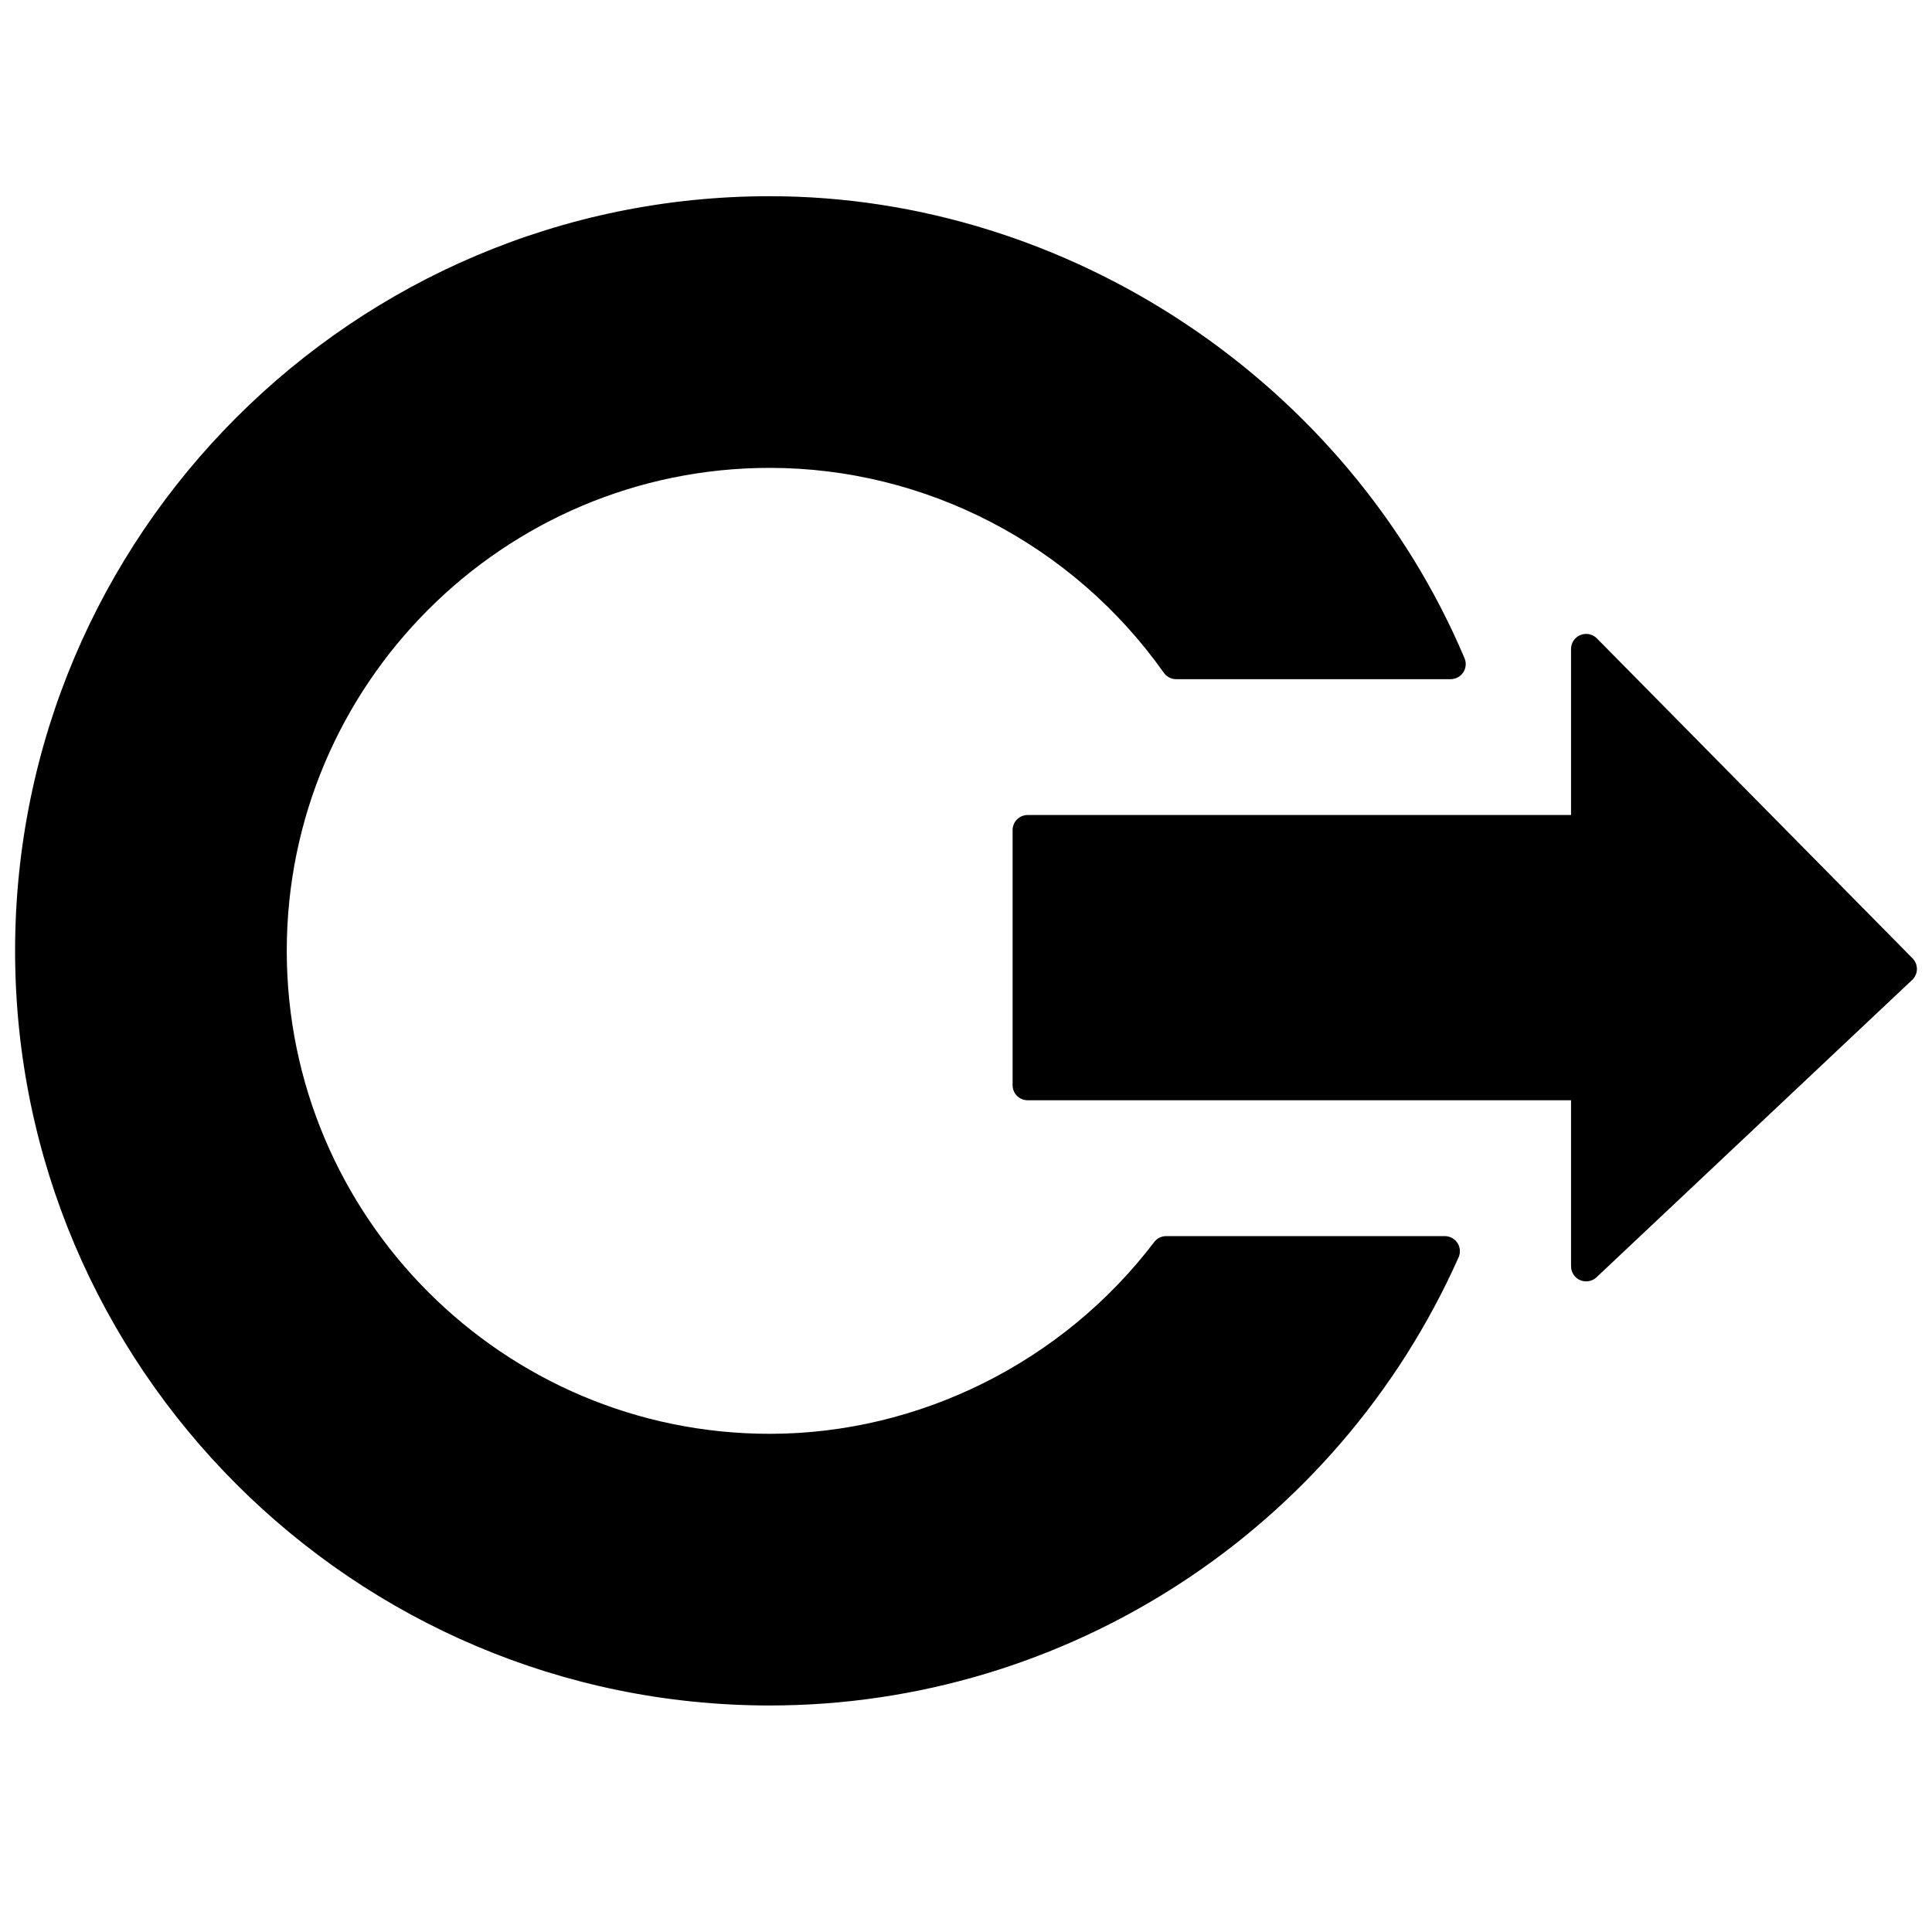 <?xml version="1.0" encoding="UTF-8" standalone="no"?>
<svg
   xmlns:dc="http://purl.org/dc/elements/1.1/"
   xmlns:cc="http://web.resource.org/cc/"
   xmlns:rdf="http://www.w3.org/1999/02/22-rdf-syntax-ns#"
   xmlns:svg="http://www.w3.org/2000/svg"
   xmlns="http://www.w3.org/2000/svg"
   xmlns:sodipodi="http://sodipodi.sourceforge.net/DTD/sodipodi-0.dtd"
   xmlns:inkscape="http://www.inkscape.org/namespaces/inkscape"
   version="1.1"
   width="128.008"
   height="128"
   viewBox="0 0 128.008 128"
   overflow="visible"
   enable-background="new 0 0 128.008 128"
   xml:space="preserve"
   id="svg2"
   sodipodi:version="0.32"
   inkscape:version="0.45"
   sodipodi:docname="gnome-session-logout.svg"
   sodipodi:docbase="/home/martino/.icons/ALLBLACK/true-scalable/apps"
   inkscape:output_extension="org.inkscape.output.svg.inkscape"
   sodipodi:modified="true"><sodipodi:namedview
   inkscape:window-height="628"
   inkscape:window-width="794"
   inkscape:pageshadow="2"
   inkscape:pageopacity="0.0"
   guidetolerance="10.0"
   gridtolerance="10.0"
   objecttolerance="10.0"
   borderopacity="1.0"
   bordercolor="#666666"
   pagecolor="#ffffff"
   id="base"
   inkscape:zoom="2.3312427"
   inkscape:cx="-0.2966311"
   inkscape:cy="83.963815"
   inkscape:window-x="7"
   inkscape:window-y="30"
   inkscape:current-layer="svg2" /><defs
   id="defs86" />
	
	
	<linearGradient
   id="XMLID_10_"
   x1="108.85"
   y1="44.7"
   x2="79.279"
   gradientUnits="userSpaceOnUse"
   y2="82.036">
		<stop
   offset="0"
   id="stop9"
   style="stop-color:#828282" />
		<stop
   offset="0.82"
   id="stop11"
   style="stop-color:#6b6b6b" />
		<stop
   offset="1"
   id="stop13"
   style="stop-color:#666666" />
	</linearGradient>
	<path
   fill="url(#XMLID_10_)"
   d="M104.712,42.075c-0.375,0.154-0.62,0.52-0.62,0.925c0,0,0,9.319,0,11c-1.919,0-36,0-36,0   c-0.553,0-1,0.448-1,1v16.9c0,0.553,0.447,1,1,1c0,0,34.081,0,36,0c0,1.681,0,11,0,11c0,0.398,0.237,0.76,0.604,0.918   s0.791,0.084,1.082-0.189l20.916-19.702c0.195-0.185,0.31-0.44,0.314-0.71c0.005-0.269-0.099-0.529-0.288-0.721l-20.916-21.199   C105.519,42.009,105.088,41.921,104.712,42.075z"
   id="path15"
   style="fill:#000000" />
	
		<linearGradient
   id="XMLID_11_"
   x1="588.55"
   y1="51.591"
   gradientTransform="matrix(-1 0 0 1 676.195 0)"
   x2="565.762"
   gradientUnits="userSpaceOnUse"
   y2="91.471">
		<stop
   offset="0"
   id="stop18"
   style="stop-color:#808080" />
		<stop
   offset="0.839"
   id="stop20"
   style="stop-color:#9b9b9b" />
		<stop
   offset="1"
   id="stop22"
   style="stop-color:#a0a0a0" />
	</linearGradient>
	
	<linearGradient
   id="XMLID_12_"
   x1="77.152"
   y1="76.717"
   x2="136.121"
   gradientUnits="userSpaceOnUse"
   y2="72.193">
		<stop
   offset="0"
   id="stop27"
   style="stop-color:#9c9c9c" />
		<stop
   offset="1"
   id="stop29"
   style="stop-color:#a0a0a0" />
	</linearGradient>
	
	<linearGradient
   id="XMLID_13_"
   x1="71.977"
   y1="49.314"
   x2="121.475"
   gradientUnits="userSpaceOnUse"
   y2="67.722">
		<stop
   offset="0"
   id="stop34"
   style="stop-color:#a6a6a6" />
		<stop
   offset="1"
   id="stop36"
   style="stop-color:#a7a7a7" />
	</linearGradient>
	
	
	
	<linearGradient
   id="XMLID_14_"
   x1="57.884"
   y1="114.497"
   x2="43.884"
   gradientUnits="userSpaceOnUse"
   y2="20.664">
		<stop
   offset="0"
   id="stop45"
   style="stop-color:#828282" />
		<stop
   offset="0.82"
   id="stop47"
   style="stop-color:#6b6b6b" />
		<stop
   offset="1"
   id="stop49"
   style="stop-color:#666666" />
	</linearGradient>
	<path
   fill="url(#XMLID_14_)"
   d="M1,63c0,27.57,22.43,50,50,50c19.686,0,37.601-11.654,45.641-29.692   c0.139-0.31,0.11-0.667-0.074-0.952c-0.185-0.283-0.5-0.455-0.839-0.455h-18.46c-0.313,0-0.607,0.146-0.796,0.395   C70.428,90.25,60.905,95,51,95c-17.645,0-32-14.355-32-32c0-17.645,14.355-32,32-32c10.335,0,20.097,5.076,26.112,13.578   C77.3,44.843,77.604,45,77.929,45h18.185c0.335,0,0.648-0.168,0.834-0.448c0.185-0.279,0.218-0.633,0.087-0.942   C89.286,25.301,70.786,13,51,13C23.43,13,1,35.43,1,63z"
   id="path51"
   style="fill:#000000" />
	<linearGradient
   id="XMLID_15_"
   x1="49.616"
   y1="60.907"
   x2="54.116"
   gradientUnits="userSpaceOnUse"
   y2="111.657">
		<stop
   offset="0"
   id="stop54"
   style="stop-color:#808080" />
		<stop
   offset="0.839"
   id="stop56"
   style="stop-color:#9b9b9b" />
		<stop
   offset="1"
   id="stop58"
   style="stop-color:#a0a0a0" />
	</linearGradient>
	
	<linearGradient
   id="XMLID_16_"
   x1="50.99"
   y1="84.453"
   x2="58.323"
   gradientUnits="userSpaceOnUse"
   y2="113.62">
		<stop
   offset="0"
   id="stop63"
   style="stop-color:#9c9c9c" />
		<stop
   offset="1"
   id="stop65"
   style="stop-color:#a7a7a7" />
	</linearGradient>
	
	<linearGradient
   id="XMLID_17_"
   x1="18.662"
   y1="34.936"
   x2="45.912"
   gradientUnits="userSpaceOnUse"
   y2="57.936">
		<stop
   offset="0"
   id="stop70"
   style="stop-color:#a6a6a6" />
		<stop
   offset="1"
   id="stop72"
   style="stop-color:#a7a7a7" />
	</linearGradient>
	
	<linearGradient
   id="XMLID_18_"
   x1="48.951"
   y1="51.49"
   x2="46.118"
   gradientUnits="userSpaceOnUse"
   y2="-6.509">
		<stop
   offset="0"
   id="stop77"
   style="stop-color:#a6a6a6" />
		<stop
   offset="0.802"
   id="stop79"
   style="stop-color:#bfbfbf" />
		<stop
   offset="1"
   id="stop81"
   style="stop-color:#c6c6c6" />
	</linearGradient>
	
</svg>